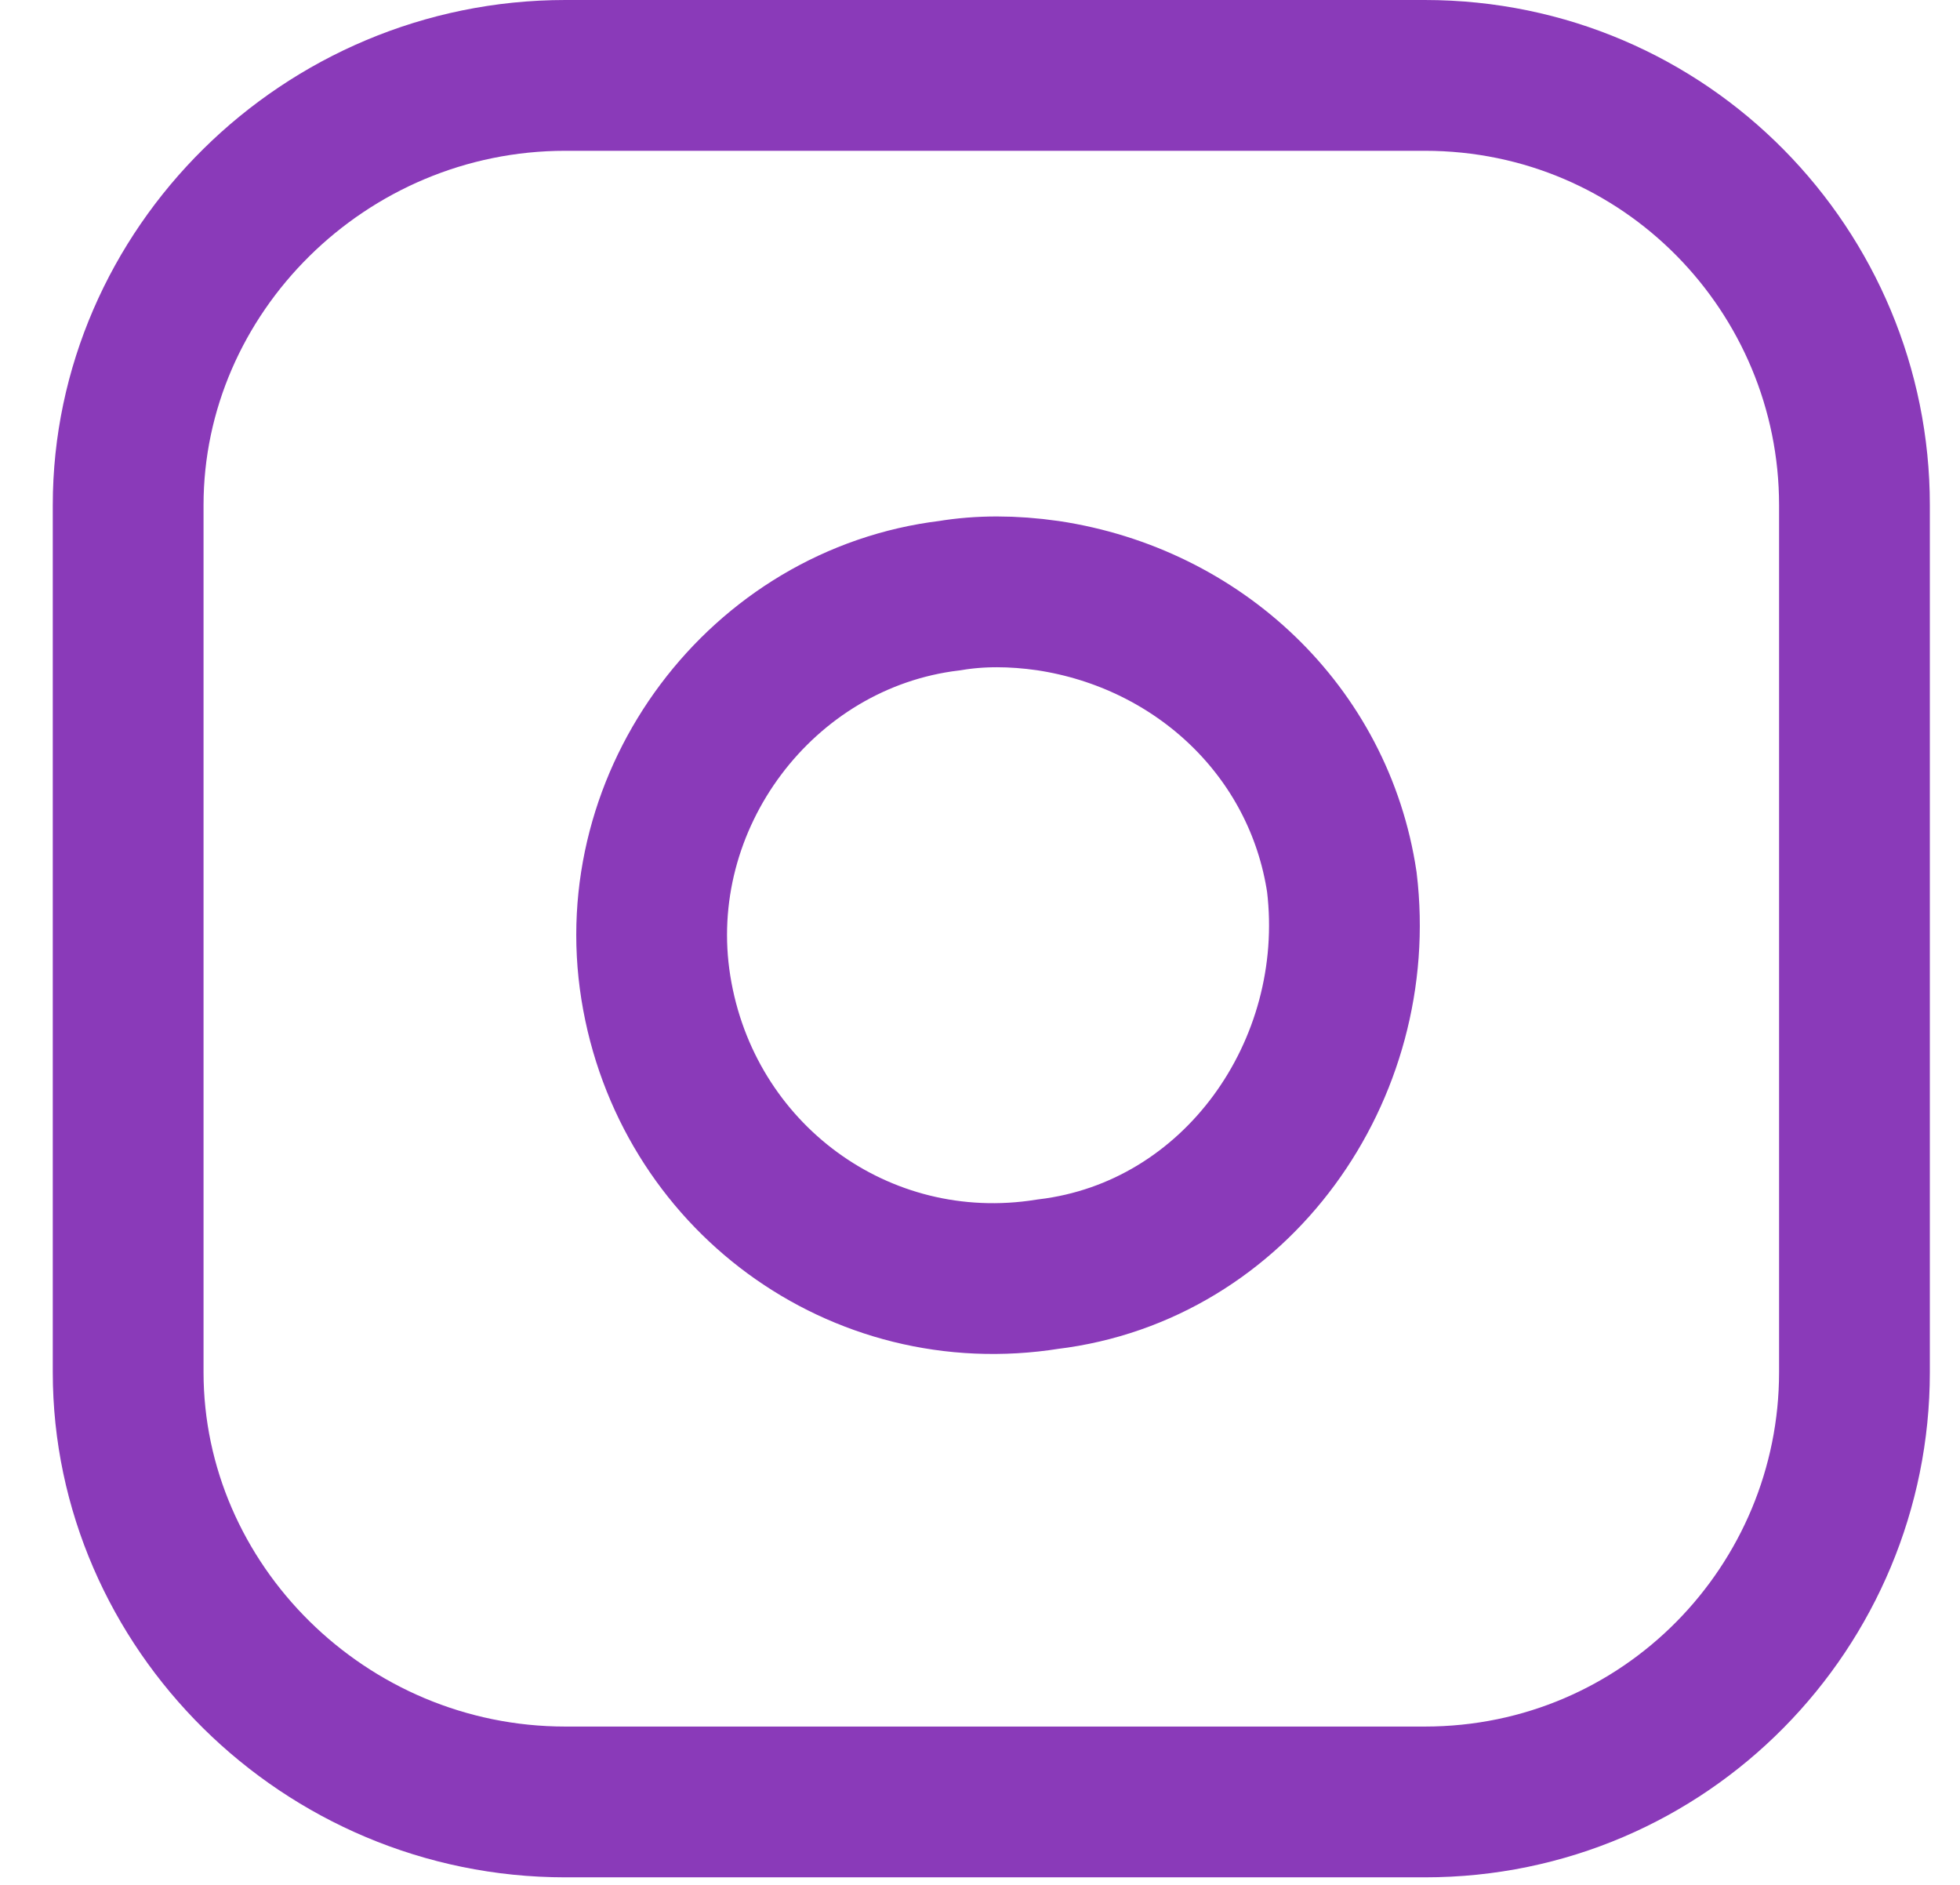 <svg version="1.2" xmlns="http://www.w3.org/2000/svg" viewBox="0 0 26 25" width="26" height="25"><defs><clipPath clipPathUnits="userSpaceOnUse" id="cp1"><path d="m-1482-5152h1920v5483h-1920z"/></clipPath></defs><style>.a{fill:none;stroke:#8a3ab9;stroke-linecap:round;stroke-width:2}</style><g clip-path="url(#cp1)"><path class="a" d="m1.7 6.7c0-3.1 2.6-5.7 5.8-5.7h11.4c3.2 0 5.7 2.6 5.7 5.7v11.5c0 3.1-2.5 5.7-5.7 5.7h-11.4c-3.2 0-5.8-2.6-5.8-5.7z"/><path class="a" d="m17.8 11.7c0.3 2.5-1.4 4.9-3.9 5.2-2.5 0.4-4.8-1.3-5.2-3.8-0.4-2.5 1.4-4.9 3.9-5.2q0.6-0.1 1.3 0c2 0.3 3.6 1.8 3.9 3.8z" fill="#8a3ab9"/></g></svg>